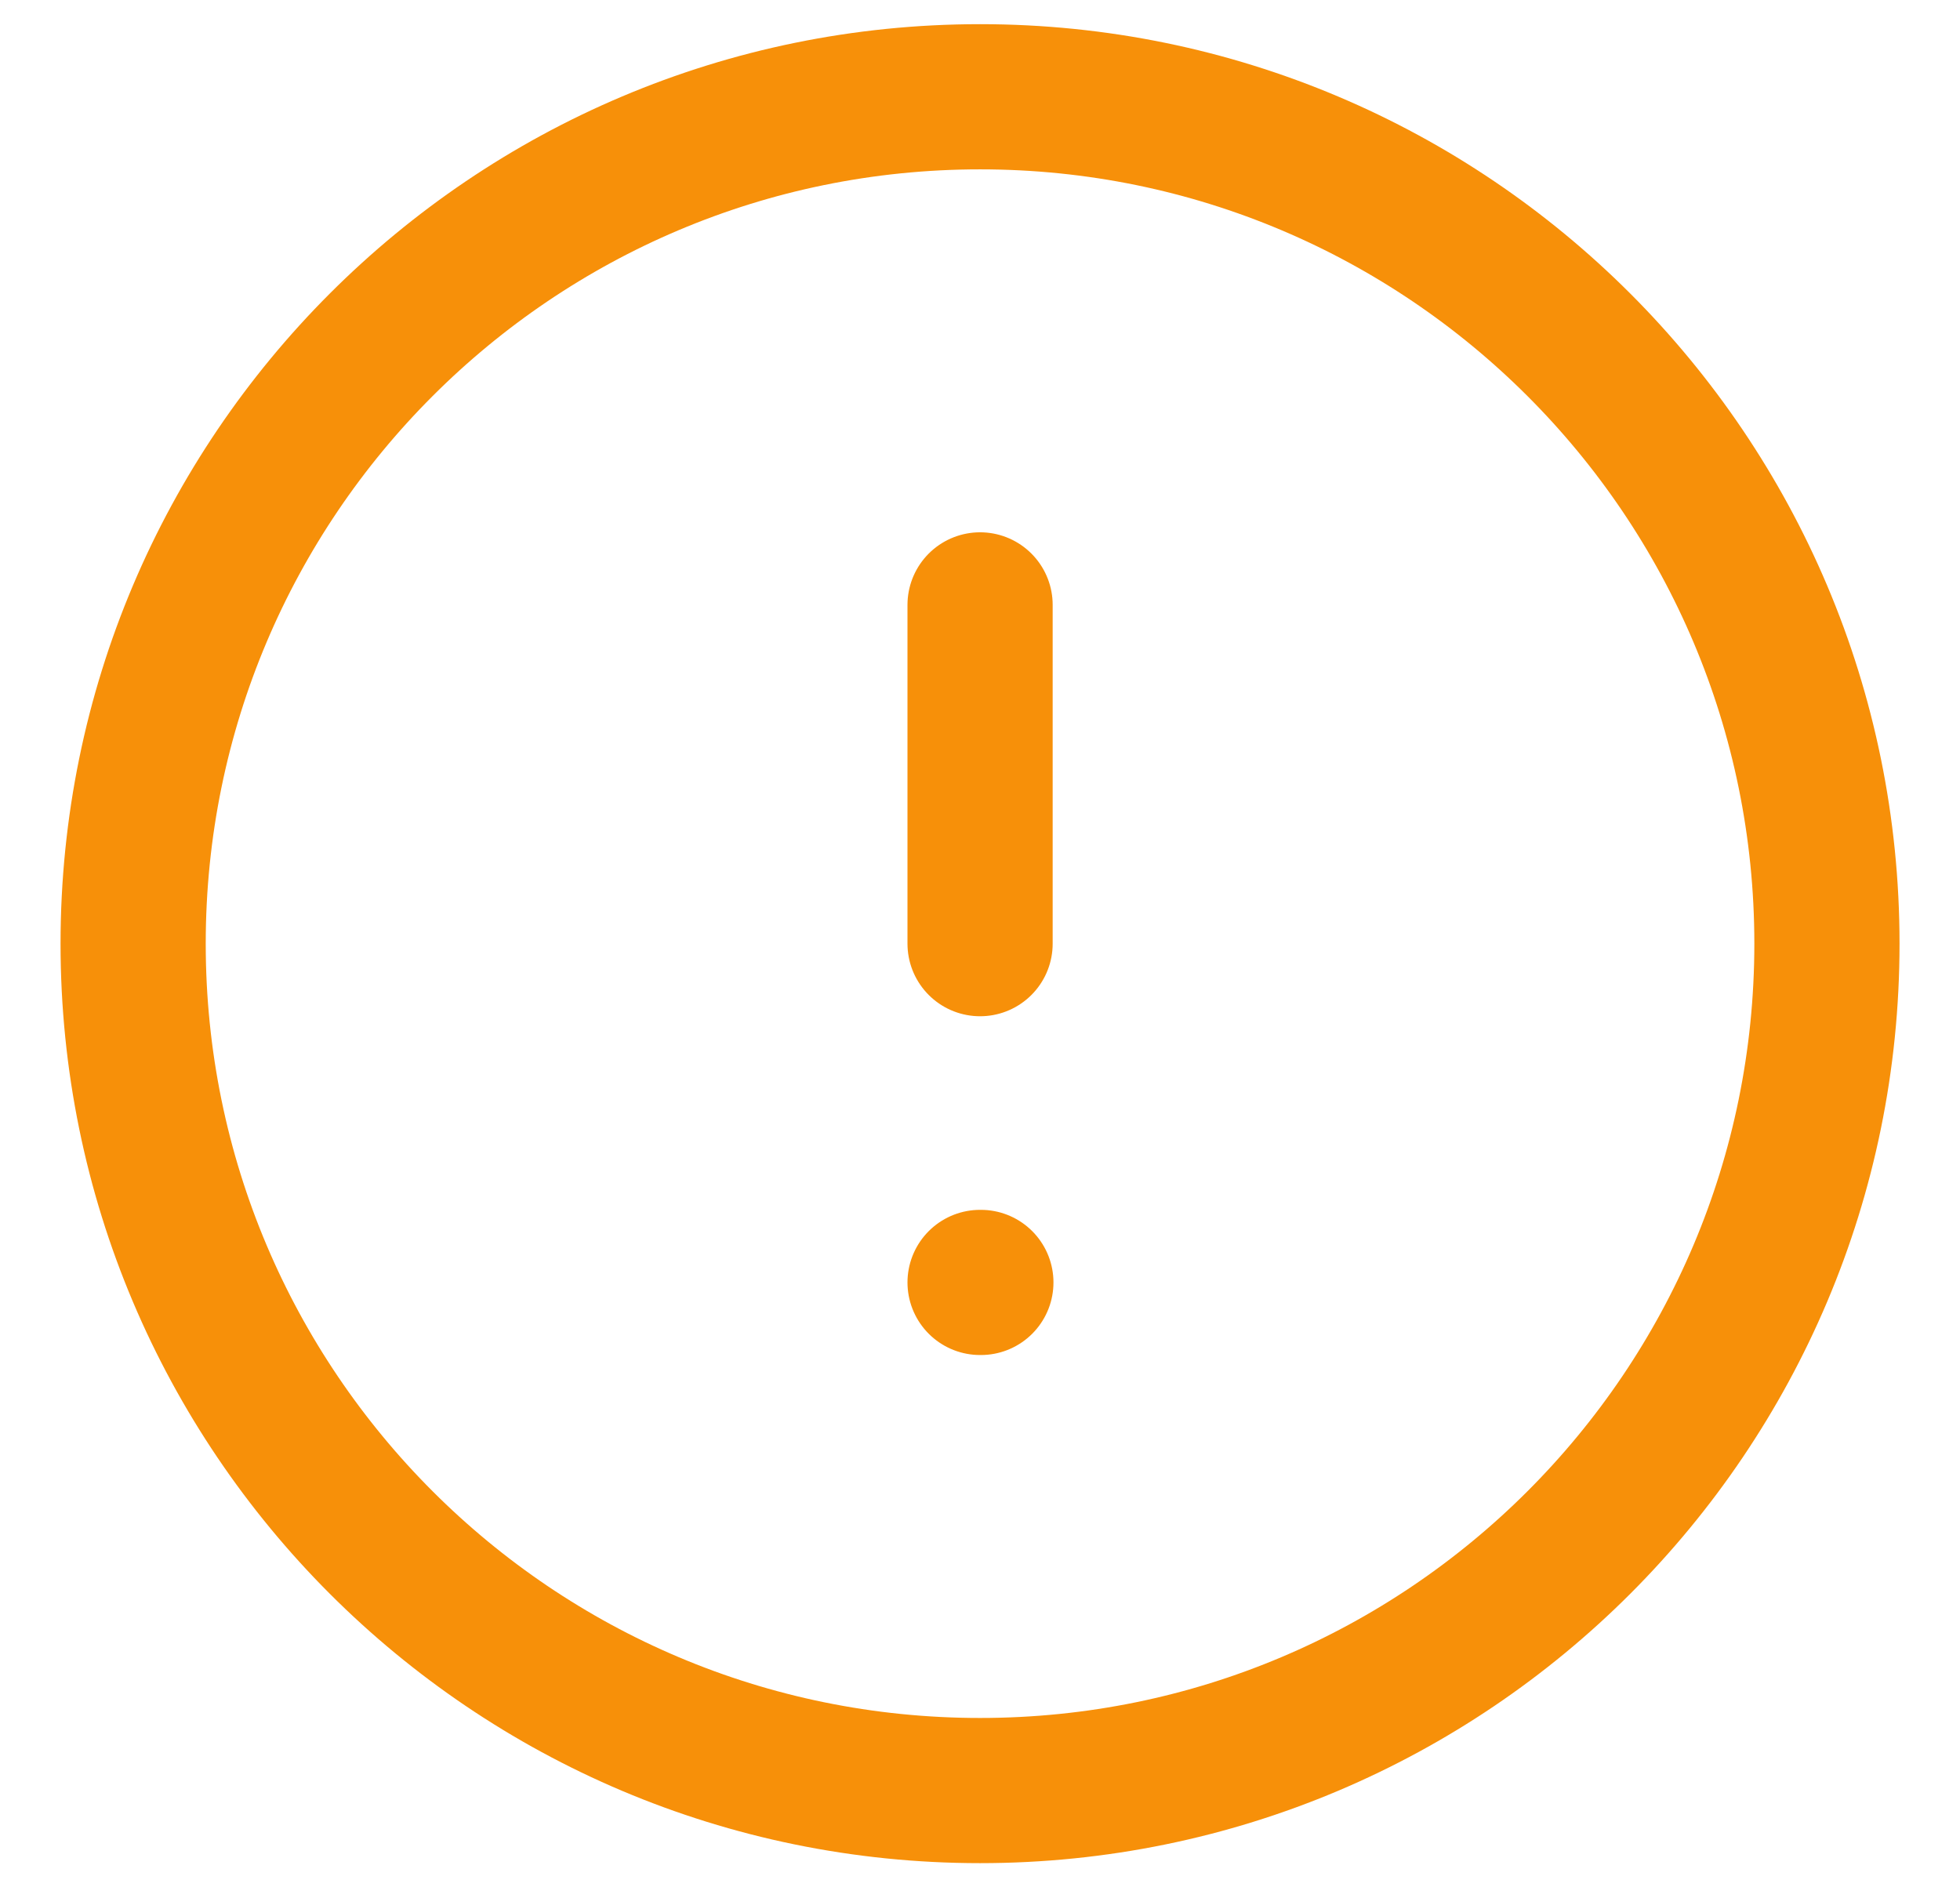 <svg width="27" height="26" viewBox="0 0 27 26" fill="none" xmlns="http://www.w3.org/2000/svg">
<path d="M13.501 8.333V13M13.501 17.667H13.512M25.167 13C25.167 19.443 19.944 24.667 13.501 24.667C7.057 24.667 1.834 19.443 1.834 13C1.834 6.557 7.057 1.333 13.501 1.333C19.944 1.333 25.167 6.557 25.167 13Z" stroke="#F79009" stroke-width="2" stroke-linecap="round" stroke-linejoin="round"/>
</svg>

